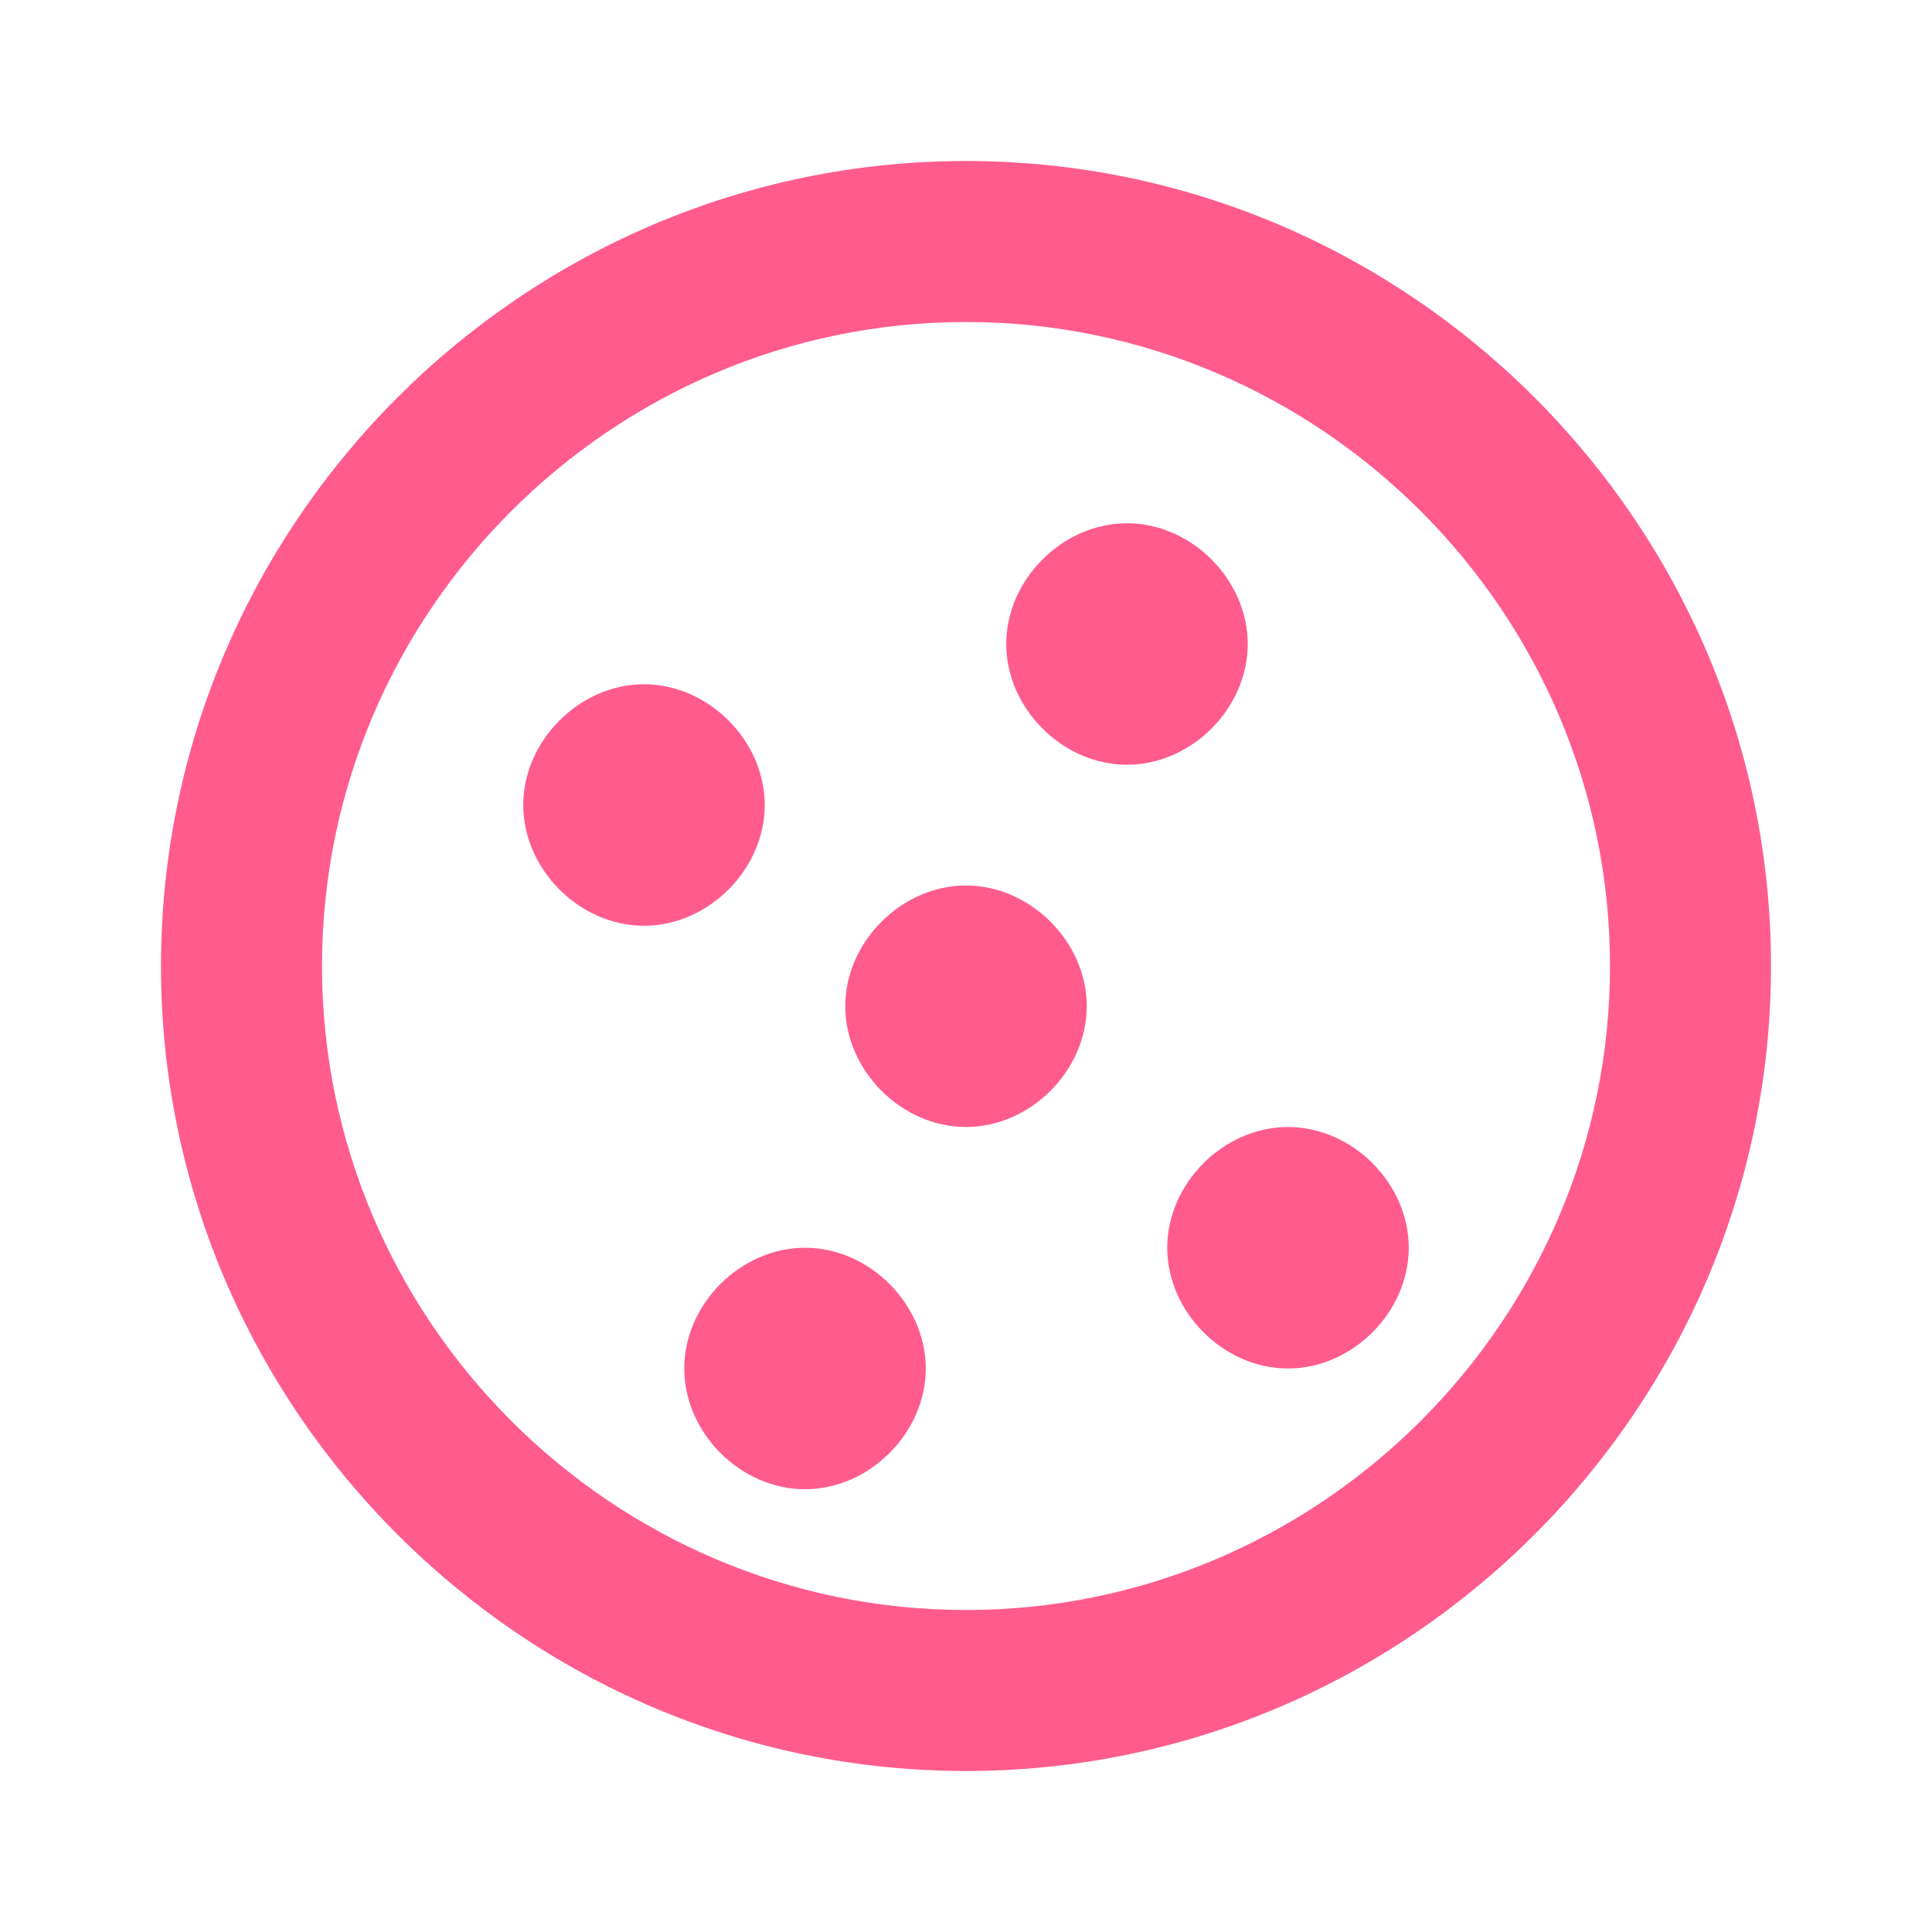 <svg xmlns="http://www.w3.org/2000/svg" viewBox="0 0 24 24" fill="#FF5C8D">
  <path d="M10.5 12.5C10.5 11.7 11.2 11 12 11C12.8 11 13.5 11.7 13.5 12.5C13.5 13.3 12.8 14 12 14C11.2 14 10.5 13.3 10.5 12.5Z"/>
  <path d="M12 2C6.5 2 2 6.5 2 12C2 17.5 6.5 22 12 22C17.5 22 22 17.5 22 12C22 6.5 17.5 2 12 2ZM12 20C7.6 20 4 16.4 4 12C4 7.6 7.6 4 12 4C16.4 4 20 7.6 20 12C20 16.4 16.4 20 12 20Z"/>
  <path d="M15.5 8C15.5 8.8 14.8 9.5 14 9.5C13.2 9.5 12.5 8.8 12.5 8C12.5 7.2 13.2 6.5 14 6.5C14.8 6.5 15.5 7.2 15.5 8Z"/>
  <path d="M8.5 17C8.5 16.2 9.2 15.5 10 15.5C10.8 15.5 11.5 16.2 11.5 17C11.5 17.8 10.8 18.5 10 18.5C9.2 18.5 8.5 17.8 8.5 17Z"/>
  <path d="M6.5 10C6.5 9.2 7.2 8.5 8 8.5C8.8 8.5 9.5 9.2 9.5 10C9.5 10.8 8.8 11.5 8 11.5C7.2 11.5 6.5 10.8 6.5 10Z"/>
  <path d="M14.5 15.5C14.5 14.7 15.2 14 16 14C16.8 14 17.5 14.7 17.5 15.5C17.5 16.3 16.8 17 16 17C15.2 17 14.5 16.3 14.5 15.5Z"/>
</svg>